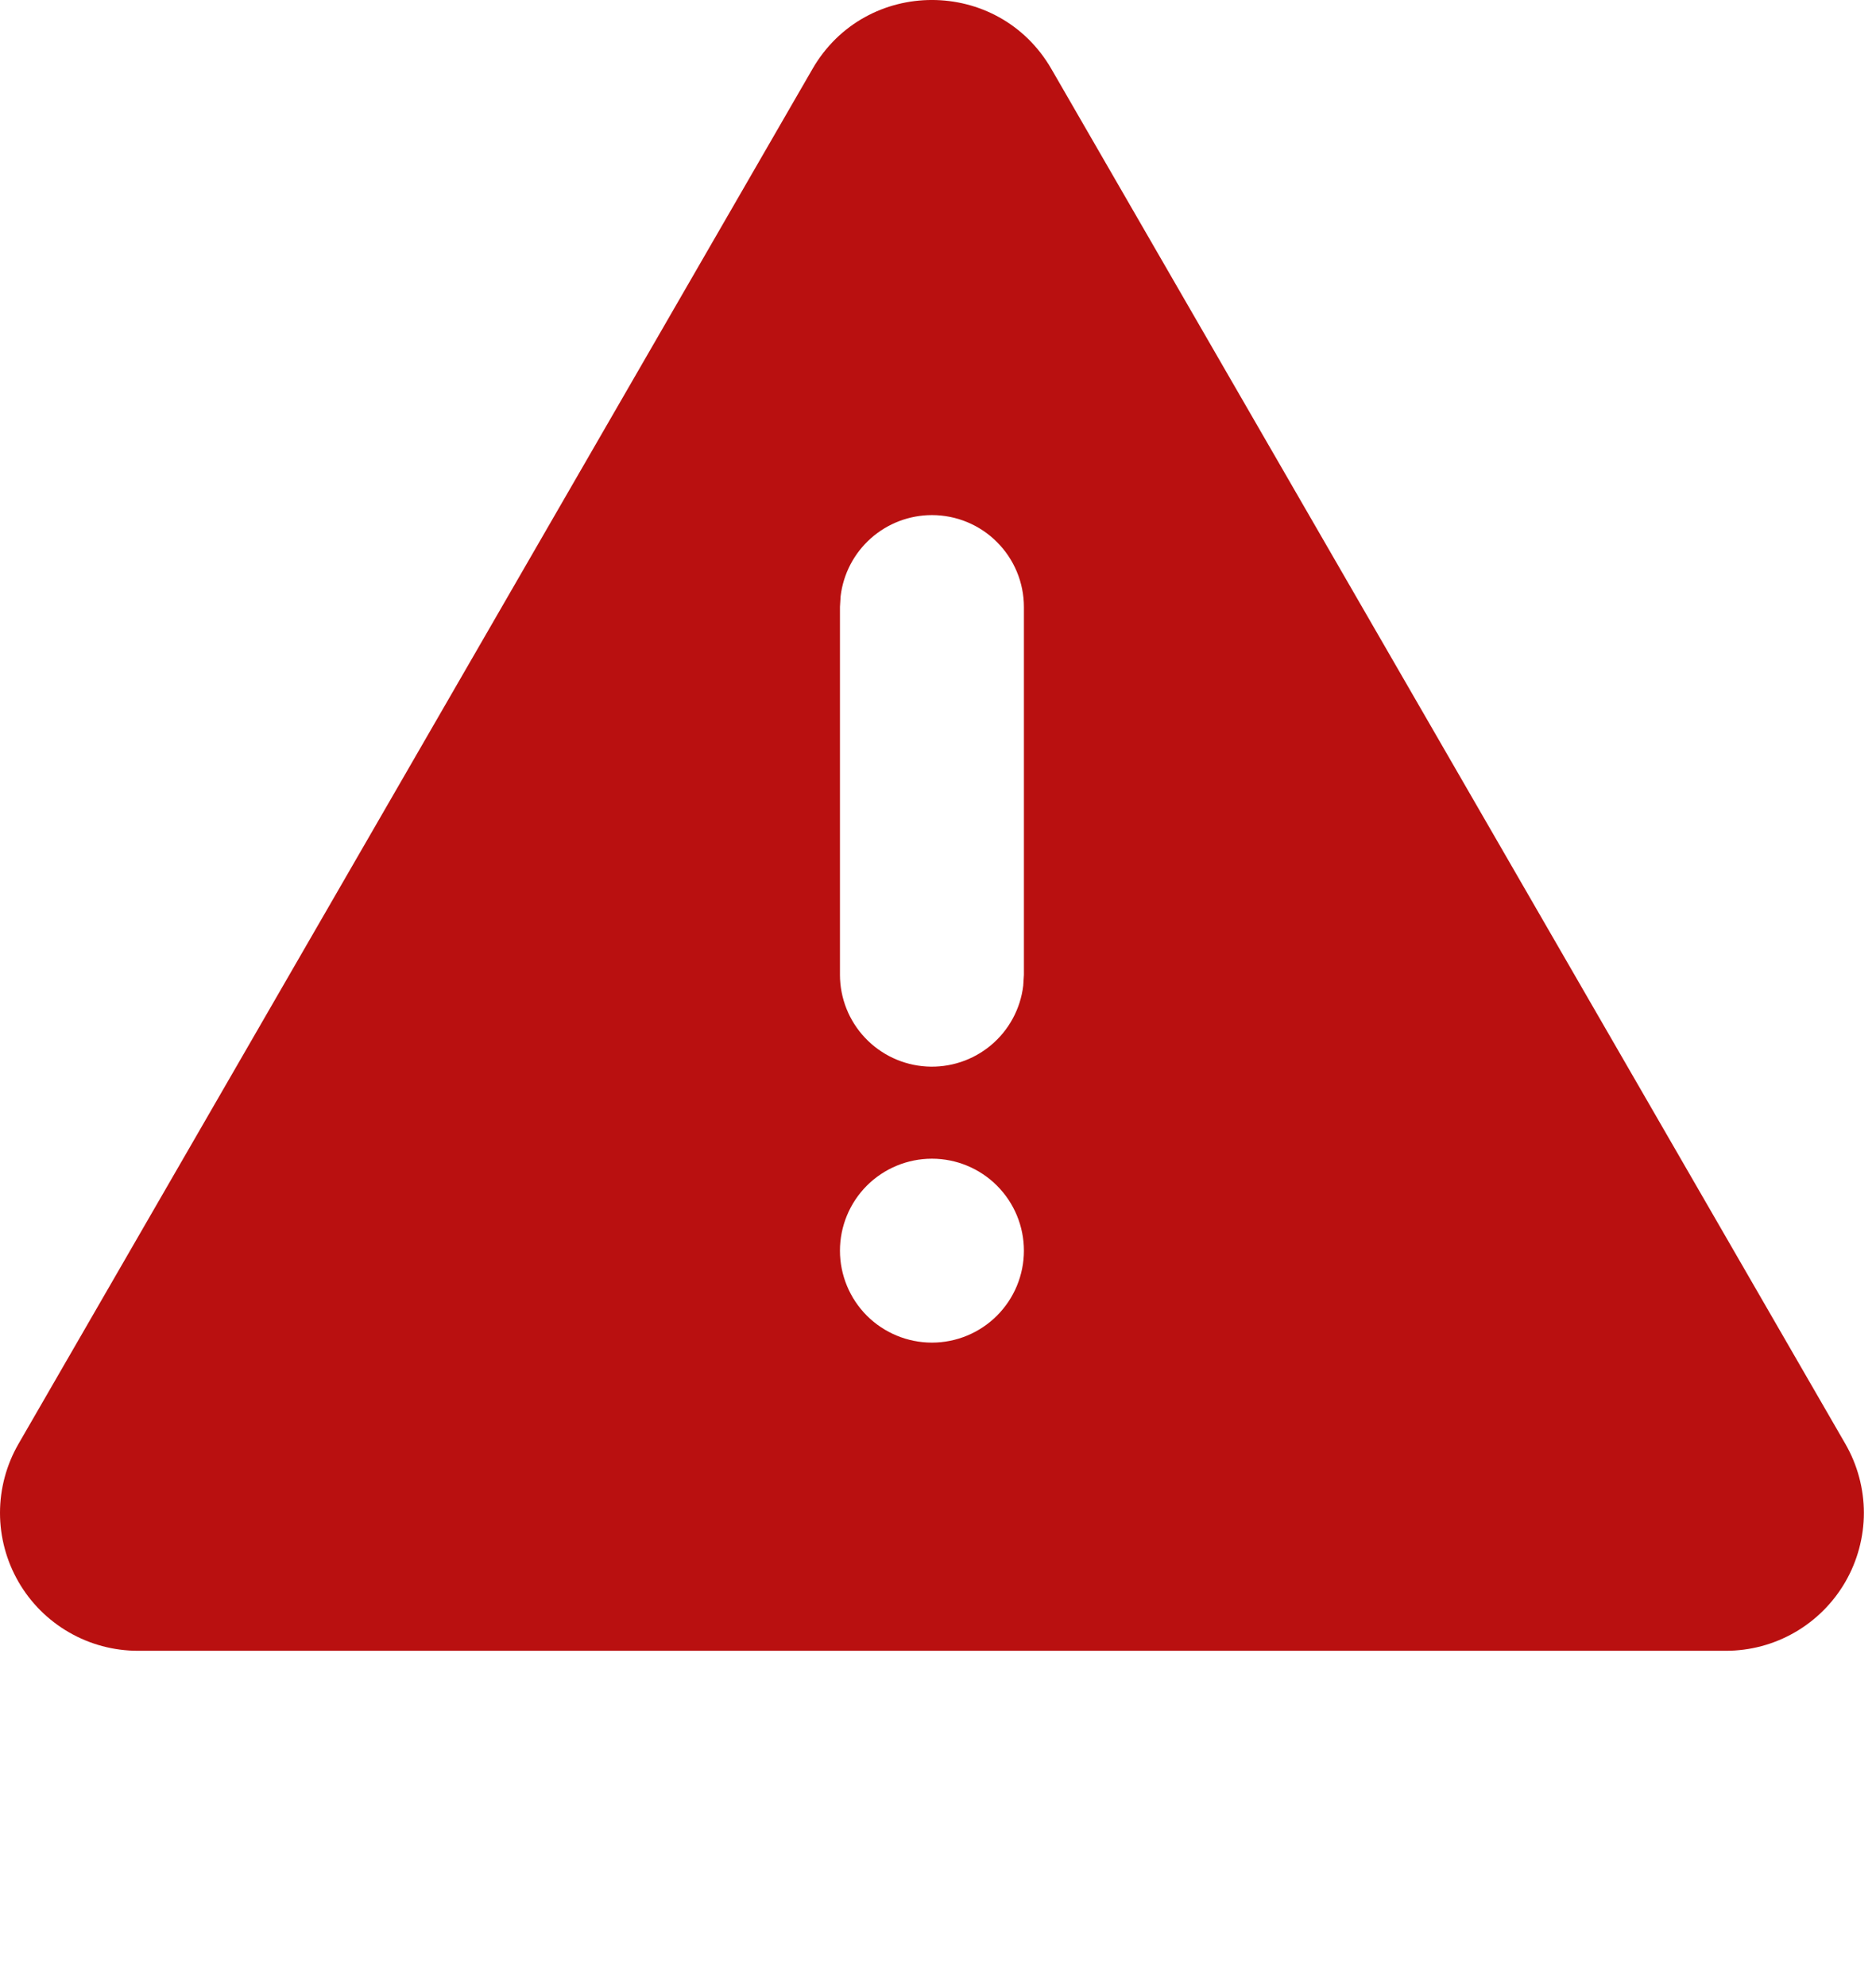 <svg preserveAspectRatio="none" width="100%" height="100%" overflow="visible" style="display: block;" viewBox="0 0 34 36" fill="none" xmlns="http://www.w3.org/2000/svg">
<g id="Group">
<g id="Vector">
</g>
<path id="Vector_2" d="M19.055 1.25L33.445 26.173C33.664 26.553 33.78 26.985 33.78 27.423C33.78 27.862 33.664 28.293 33.445 28.673C33.225 29.053 32.91 29.369 32.53 29.588C32.15 29.808 31.719 29.923 31.28 29.923H2.5C2.061 29.923 1.63 29.808 1.25 29.588C0.87 29.369 0.554 29.053 0.335 28.673C0.116 28.293 -2.78708e-06 27.862 0 27.423C2.78718e-06 26.985 0.116 26.553 0.335 26.173L14.725 1.25C15.687 -0.417 18.092 -0.417 19.055 1.25ZM16.89 21.003C16.448 21.003 16.024 21.179 15.711 21.491C15.399 21.804 15.223 22.228 15.223 22.67C15.223 23.112 15.399 23.536 15.711 23.849C16.024 24.161 16.448 24.337 16.89 24.337C17.332 24.337 17.756 24.161 18.068 23.849C18.381 23.536 18.557 23.112 18.557 22.67C18.557 22.228 18.381 21.804 18.068 21.491C17.756 21.179 17.332 21.003 16.89 21.003ZM16.89 9.337C16.482 9.337 16.088 9.487 15.783 9.758C15.478 10.029 15.283 10.403 15.235 10.808L15.223 11.003V17.67C15.224 18.095 15.386 18.503 15.678 18.812C15.97 19.121 16.368 19.307 16.792 19.332C17.216 19.357 17.634 19.219 17.96 18.946C18.285 18.674 18.495 18.287 18.545 17.865L18.557 17.67V11.003C18.557 10.561 18.381 10.137 18.068 9.825C17.756 9.512 17.332 9.337 16.89 9.337Z" fill="#B91010"/>
</g>
</svg>
